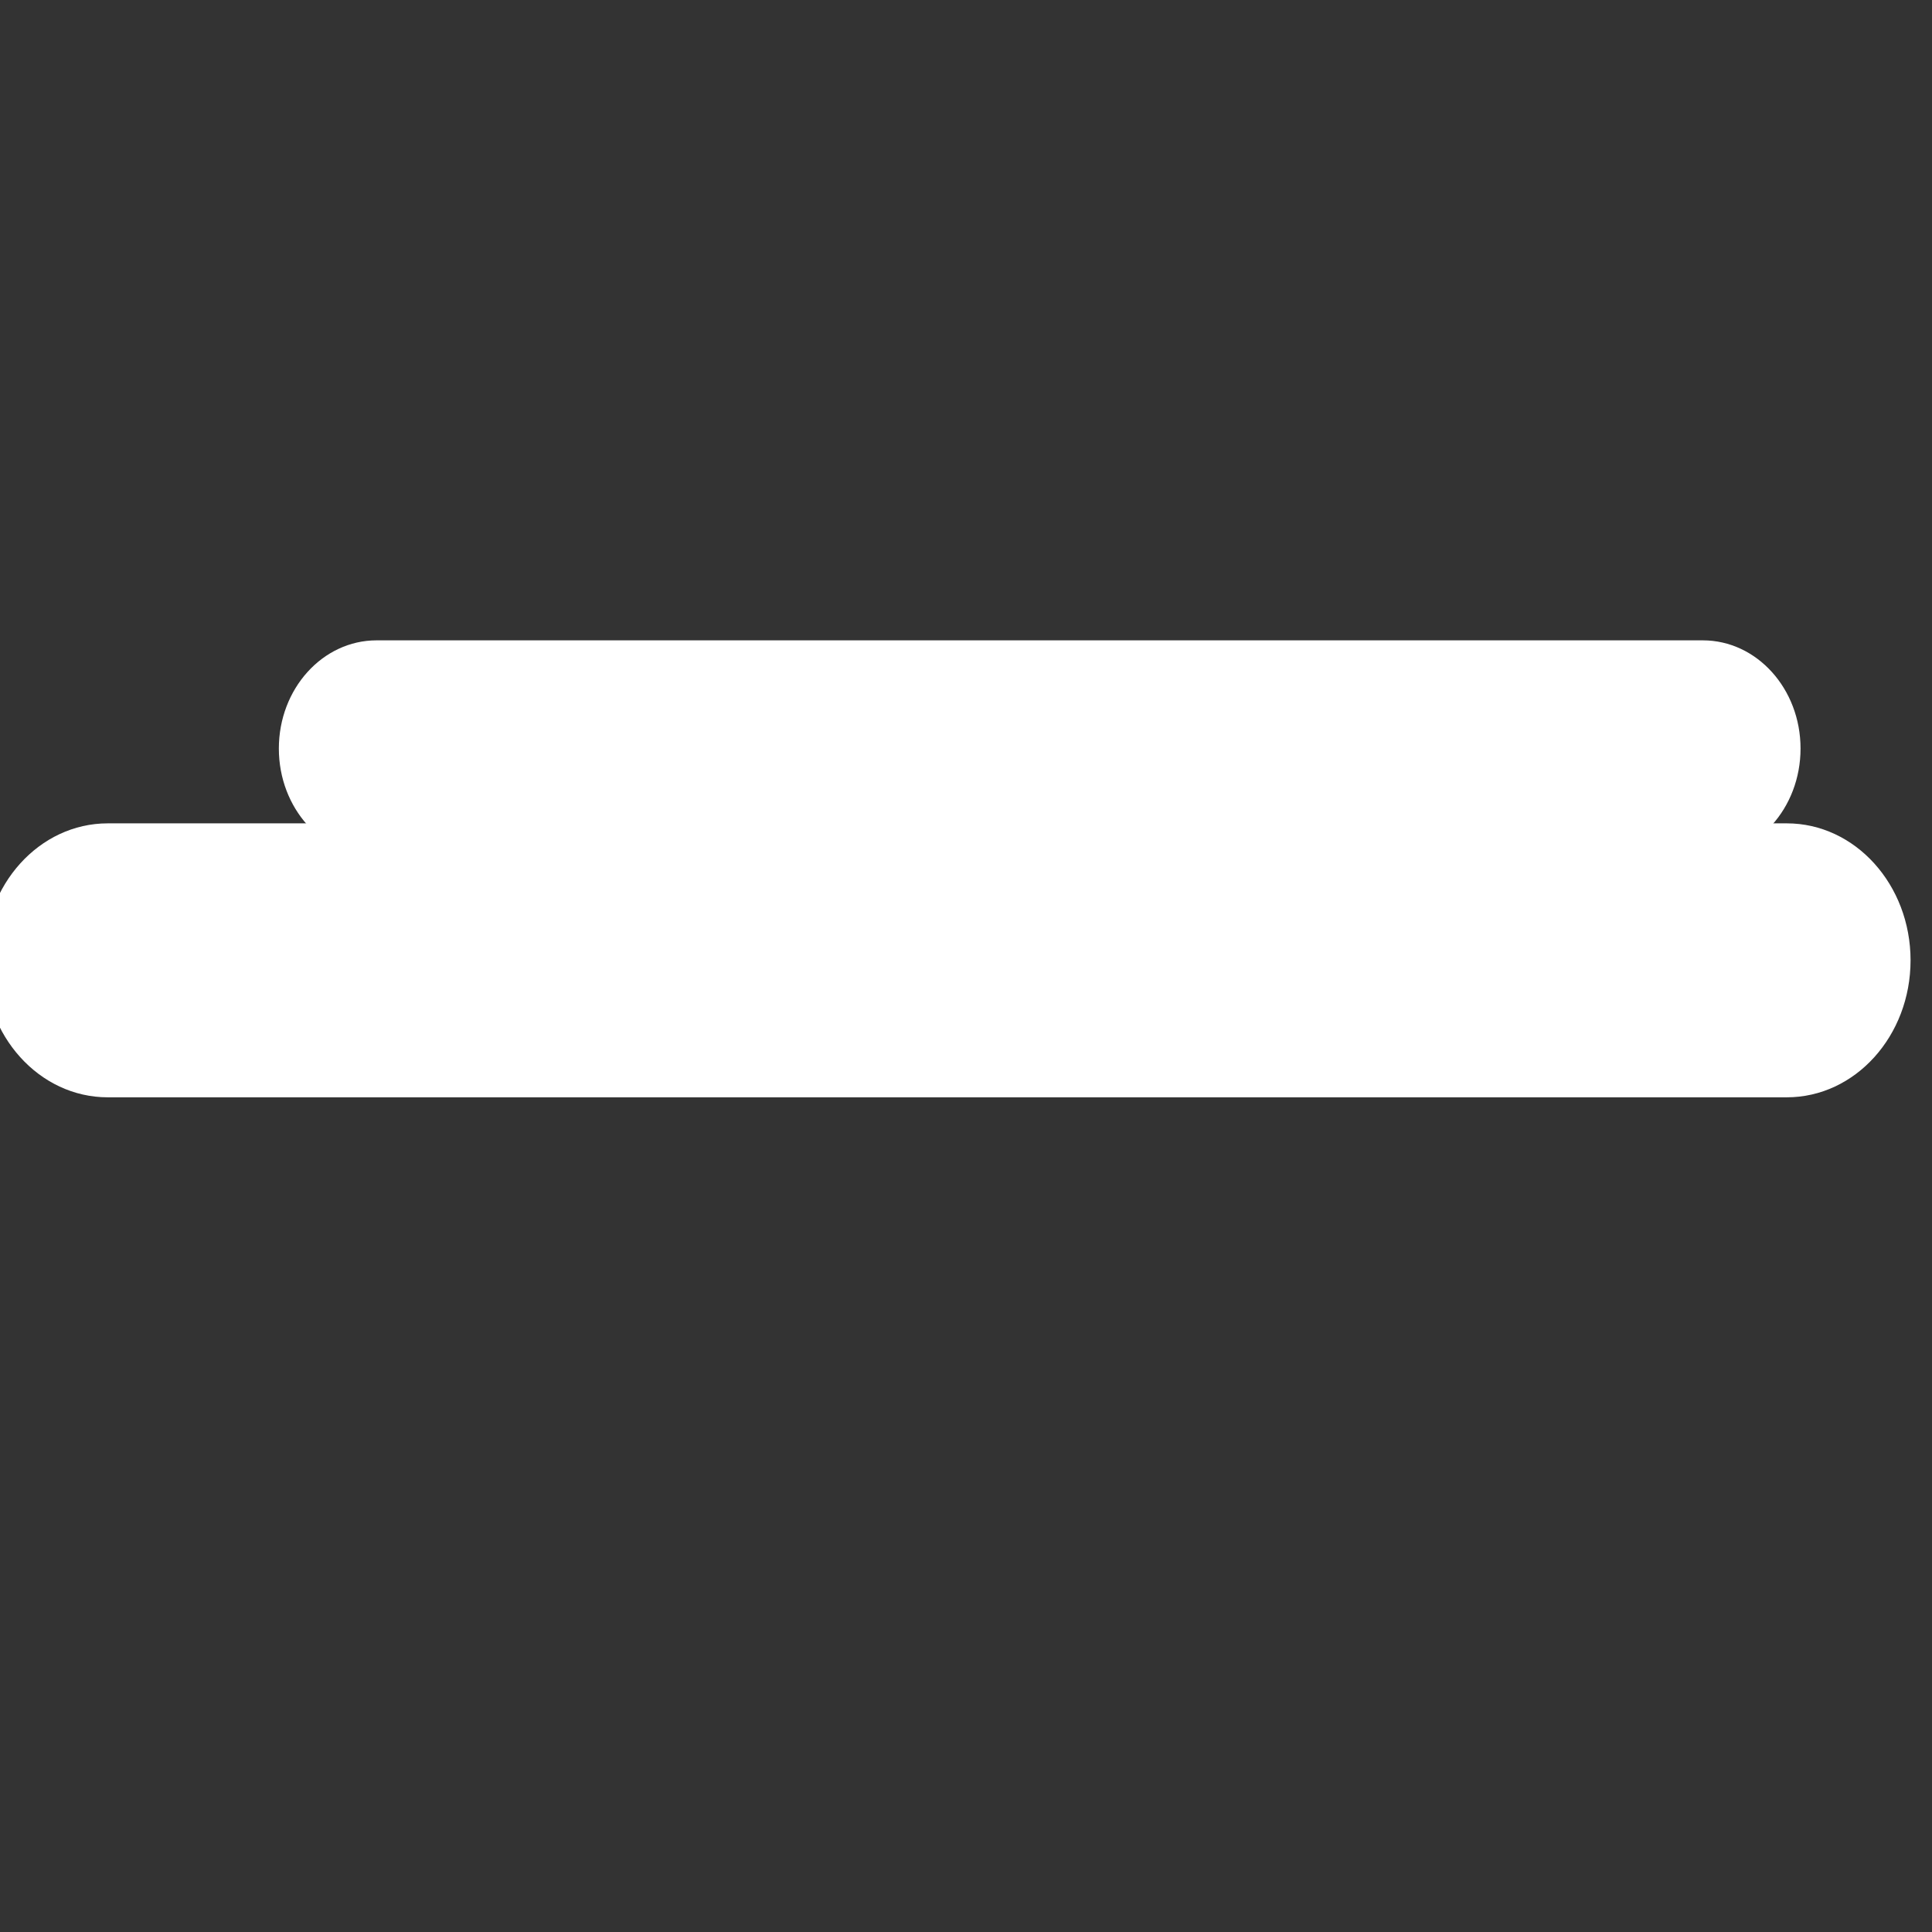 <?xml version="1.0" encoding="utf-8"?>
<!-- Generator: Adobe Illustrator 16.0.0, SVG Export Plug-In . SVG Version: 6.00 Build 0)  -->
<!DOCTYPE svg PUBLIC "-//W3C//DTD SVG 1.1//EN" "http://www.w3.org/Graphics/SVG/1.1/DTD/svg11.dtd">
<svg version="1.1" id="Layer_1" xmlns="http://www.w3.org/2000/svg" xmlns:xlink="http://www.w3.org/1999/xlink" x="0px" y="0px"
	 width="90px" height="90px" viewBox="0 0 90 90" enable-background="new 0 0 90 90" xml:space="preserve">
<rect x="0" y="0" width="90" height="90" fill="#333333" stroke="none"/>
<path fill="#FFFFFF" d="M12.99,34.87c0,2.784,2.038,5.041,4.553,5.041h61.781c2.514,0,4.552-2.257,4.552-5.041l0,0
	c0-2.783-2.038-5.04-4.552-5.04H17.543C15.028,29.83,12.99,32.087,12.99,34.87L12.99,34.87z"/>
<path fill="#FFFFFF" d="M-0.745,44.735c0,3.525,2.58,6.382,5.764,6.382h78.217c3.184,0,5.765-2.857,5.765-6.382l0,0
	c0-3.523-2.581-6.38-5.765-6.38H5.019C1.835,38.355-0.745,41.212-0.745,44.735L-0.745,44.735z"/>
</svg>
